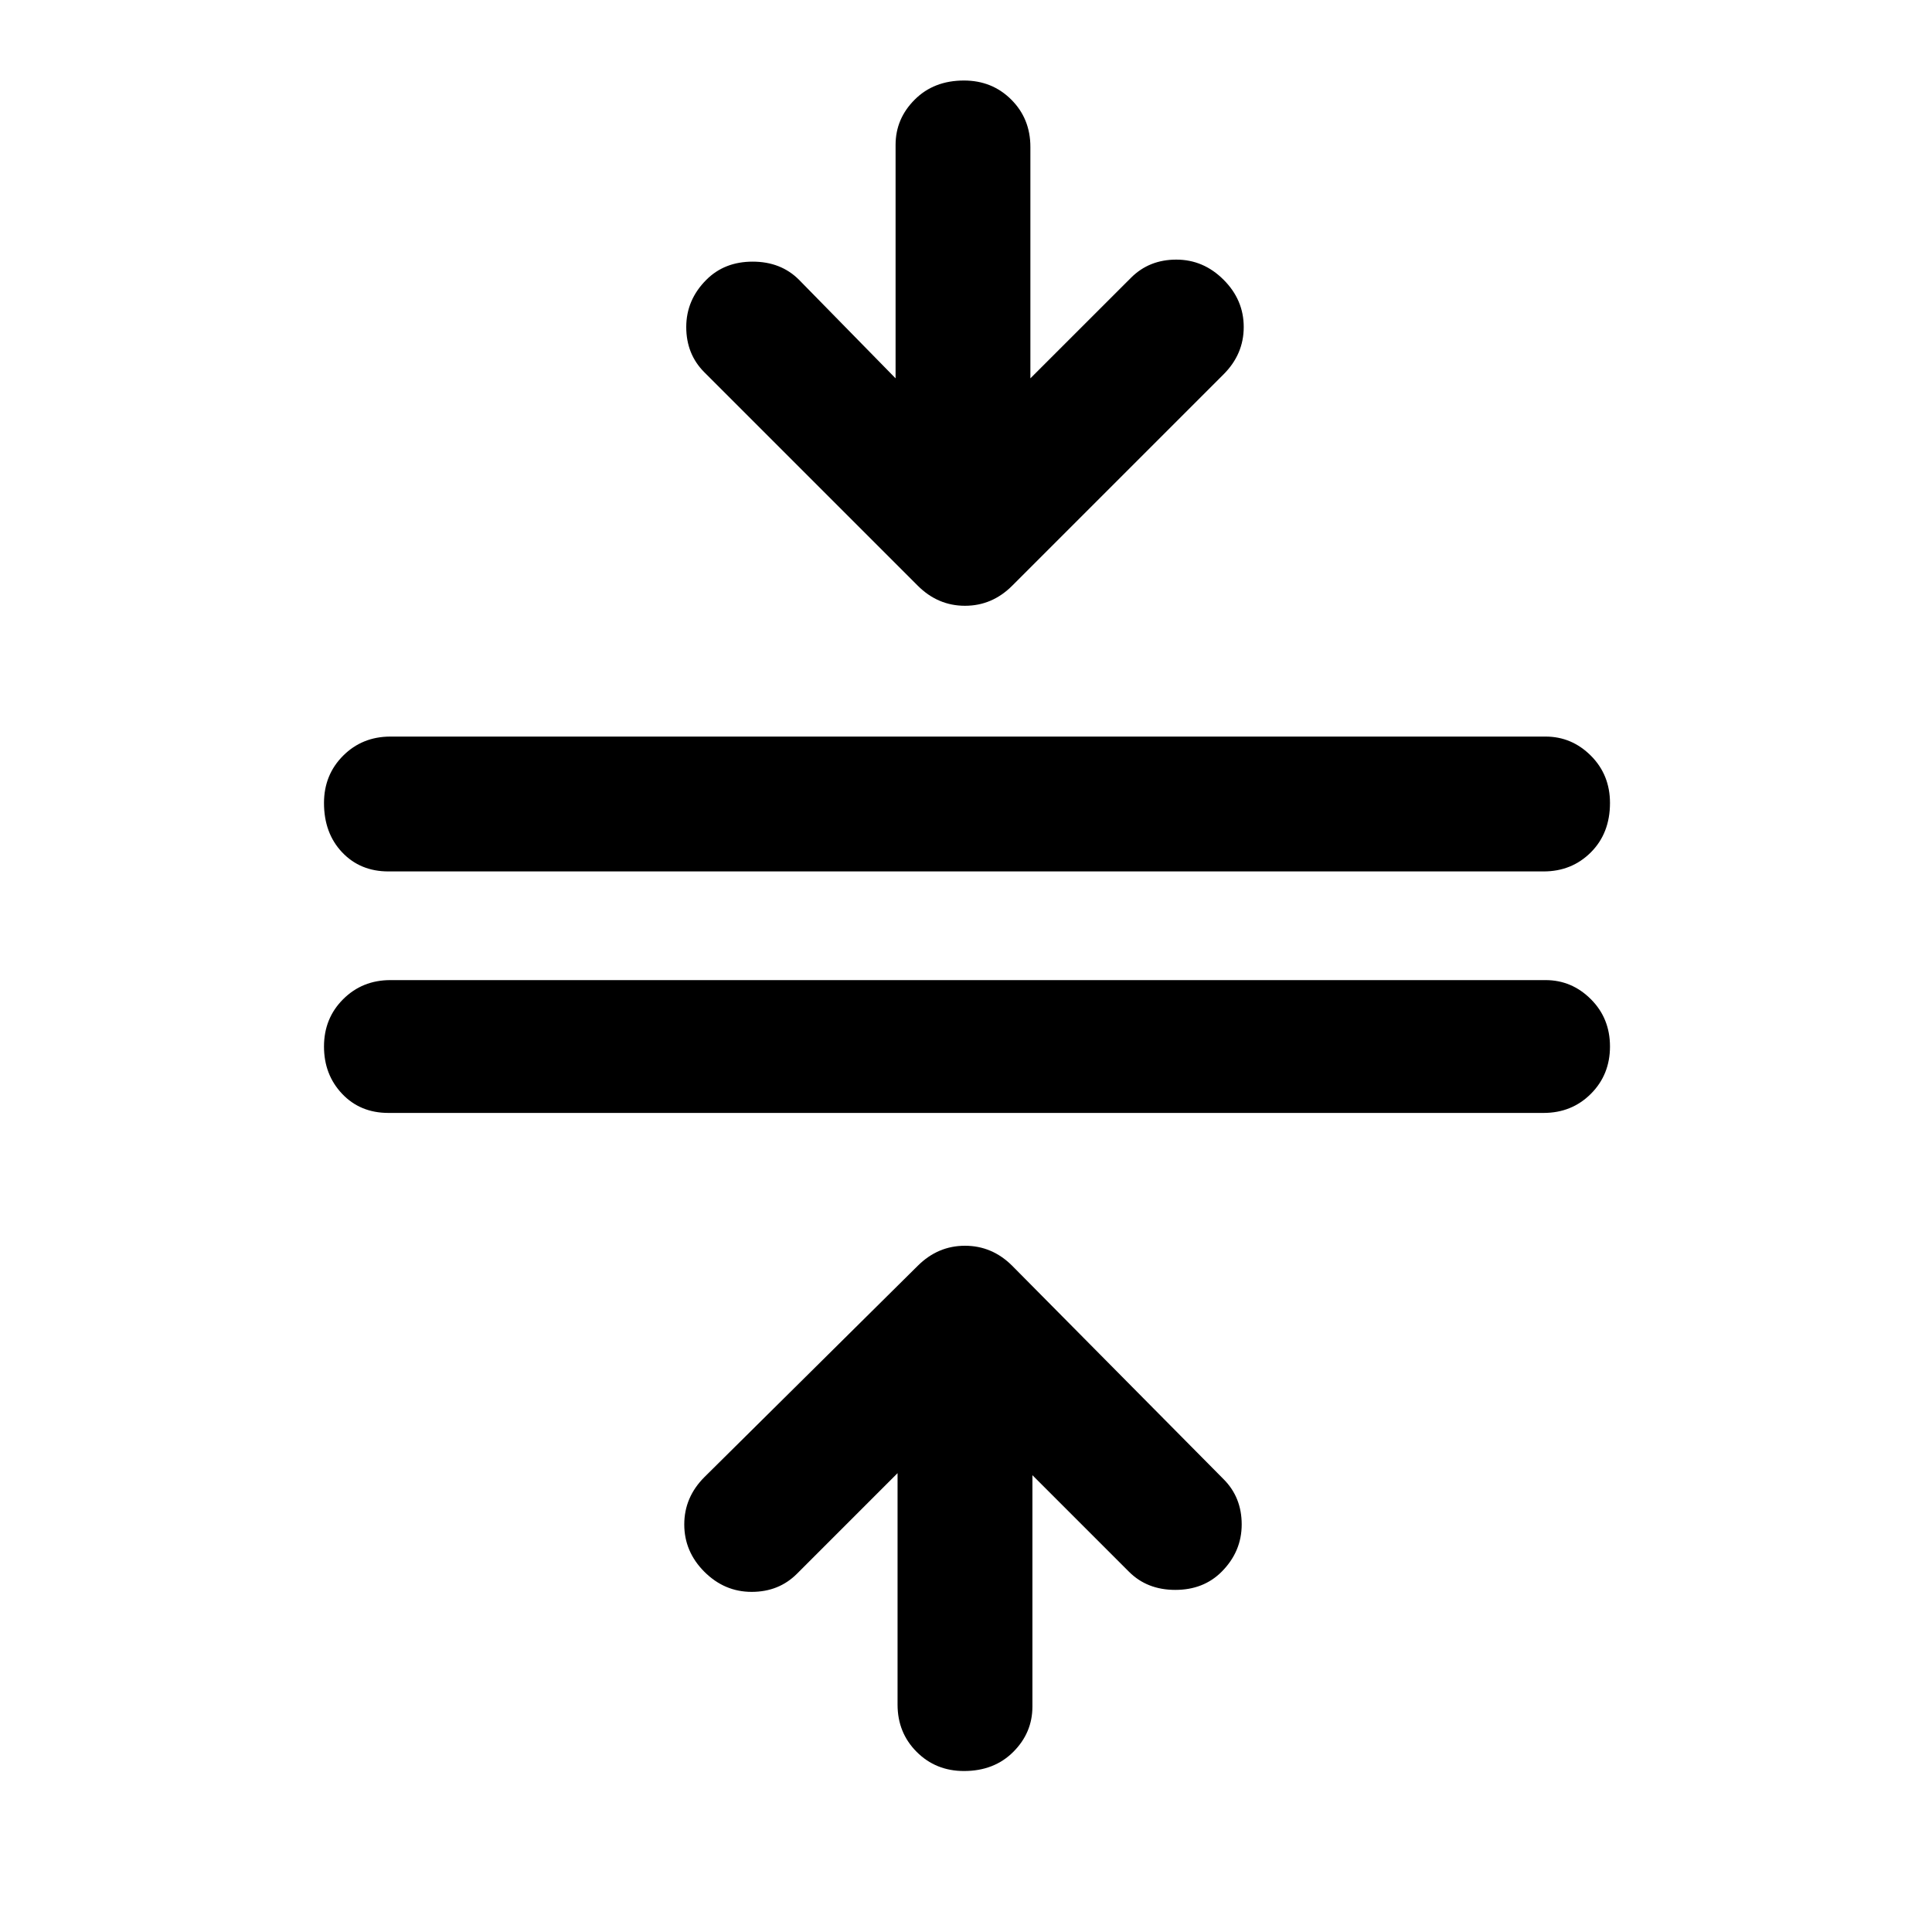 <svg xmlns="http://www.w3.org/2000/svg" height="40" width="40"><path d="M19.958 36.667q-.583 0-.979-.396t-.396-.979V30.5L16.5 32.583q-.375.375-.938.375-.562 0-.979-.416-.416-.417-.416-.98 0-.562.416-.979L19 26.208q.417-.416.979-.416.563 0 .979.416l4.375 4.417q.375.375.375.937 0 .563-.416.98-.375.375-.959.375-.583 0-.958-.375l-2-2v4.791q0 .542-.396.938-.396.396-1.021.396ZM8.042 23.042q-.584 0-.959-.396t-.375-.979q0-.584.396-.979.396-.396.979-.396H32q.542 0 .938.396.395.395.395.979 0 .583-.395.979-.396.396-.98.396Zm0-5q-.584 0-.959-.396t-.375-1.021q0-.583.396-.979t.979-.396H32q.542 0 .938.396.395.396.395.979 0 .625-.395 1.021-.396.396-.98.396ZM19 12.125l-4.417-4.417q-.375-.375-.375-.937 0-.563.417-.979.375-.375.958-.375.584 0 .959.375l2 2.041V3q0-.542.396-.937.395-.396 1.02-.396.584 0 .98.396.395.395.395.979v4.791l2.084-2.083q.375-.375.937-.375.563 0 .979.417.417.416.417.979 0 .562-.417.979l-4.375 4.375q-.416.417-.979.417-.562 0-.979-.417Z"/></svg>